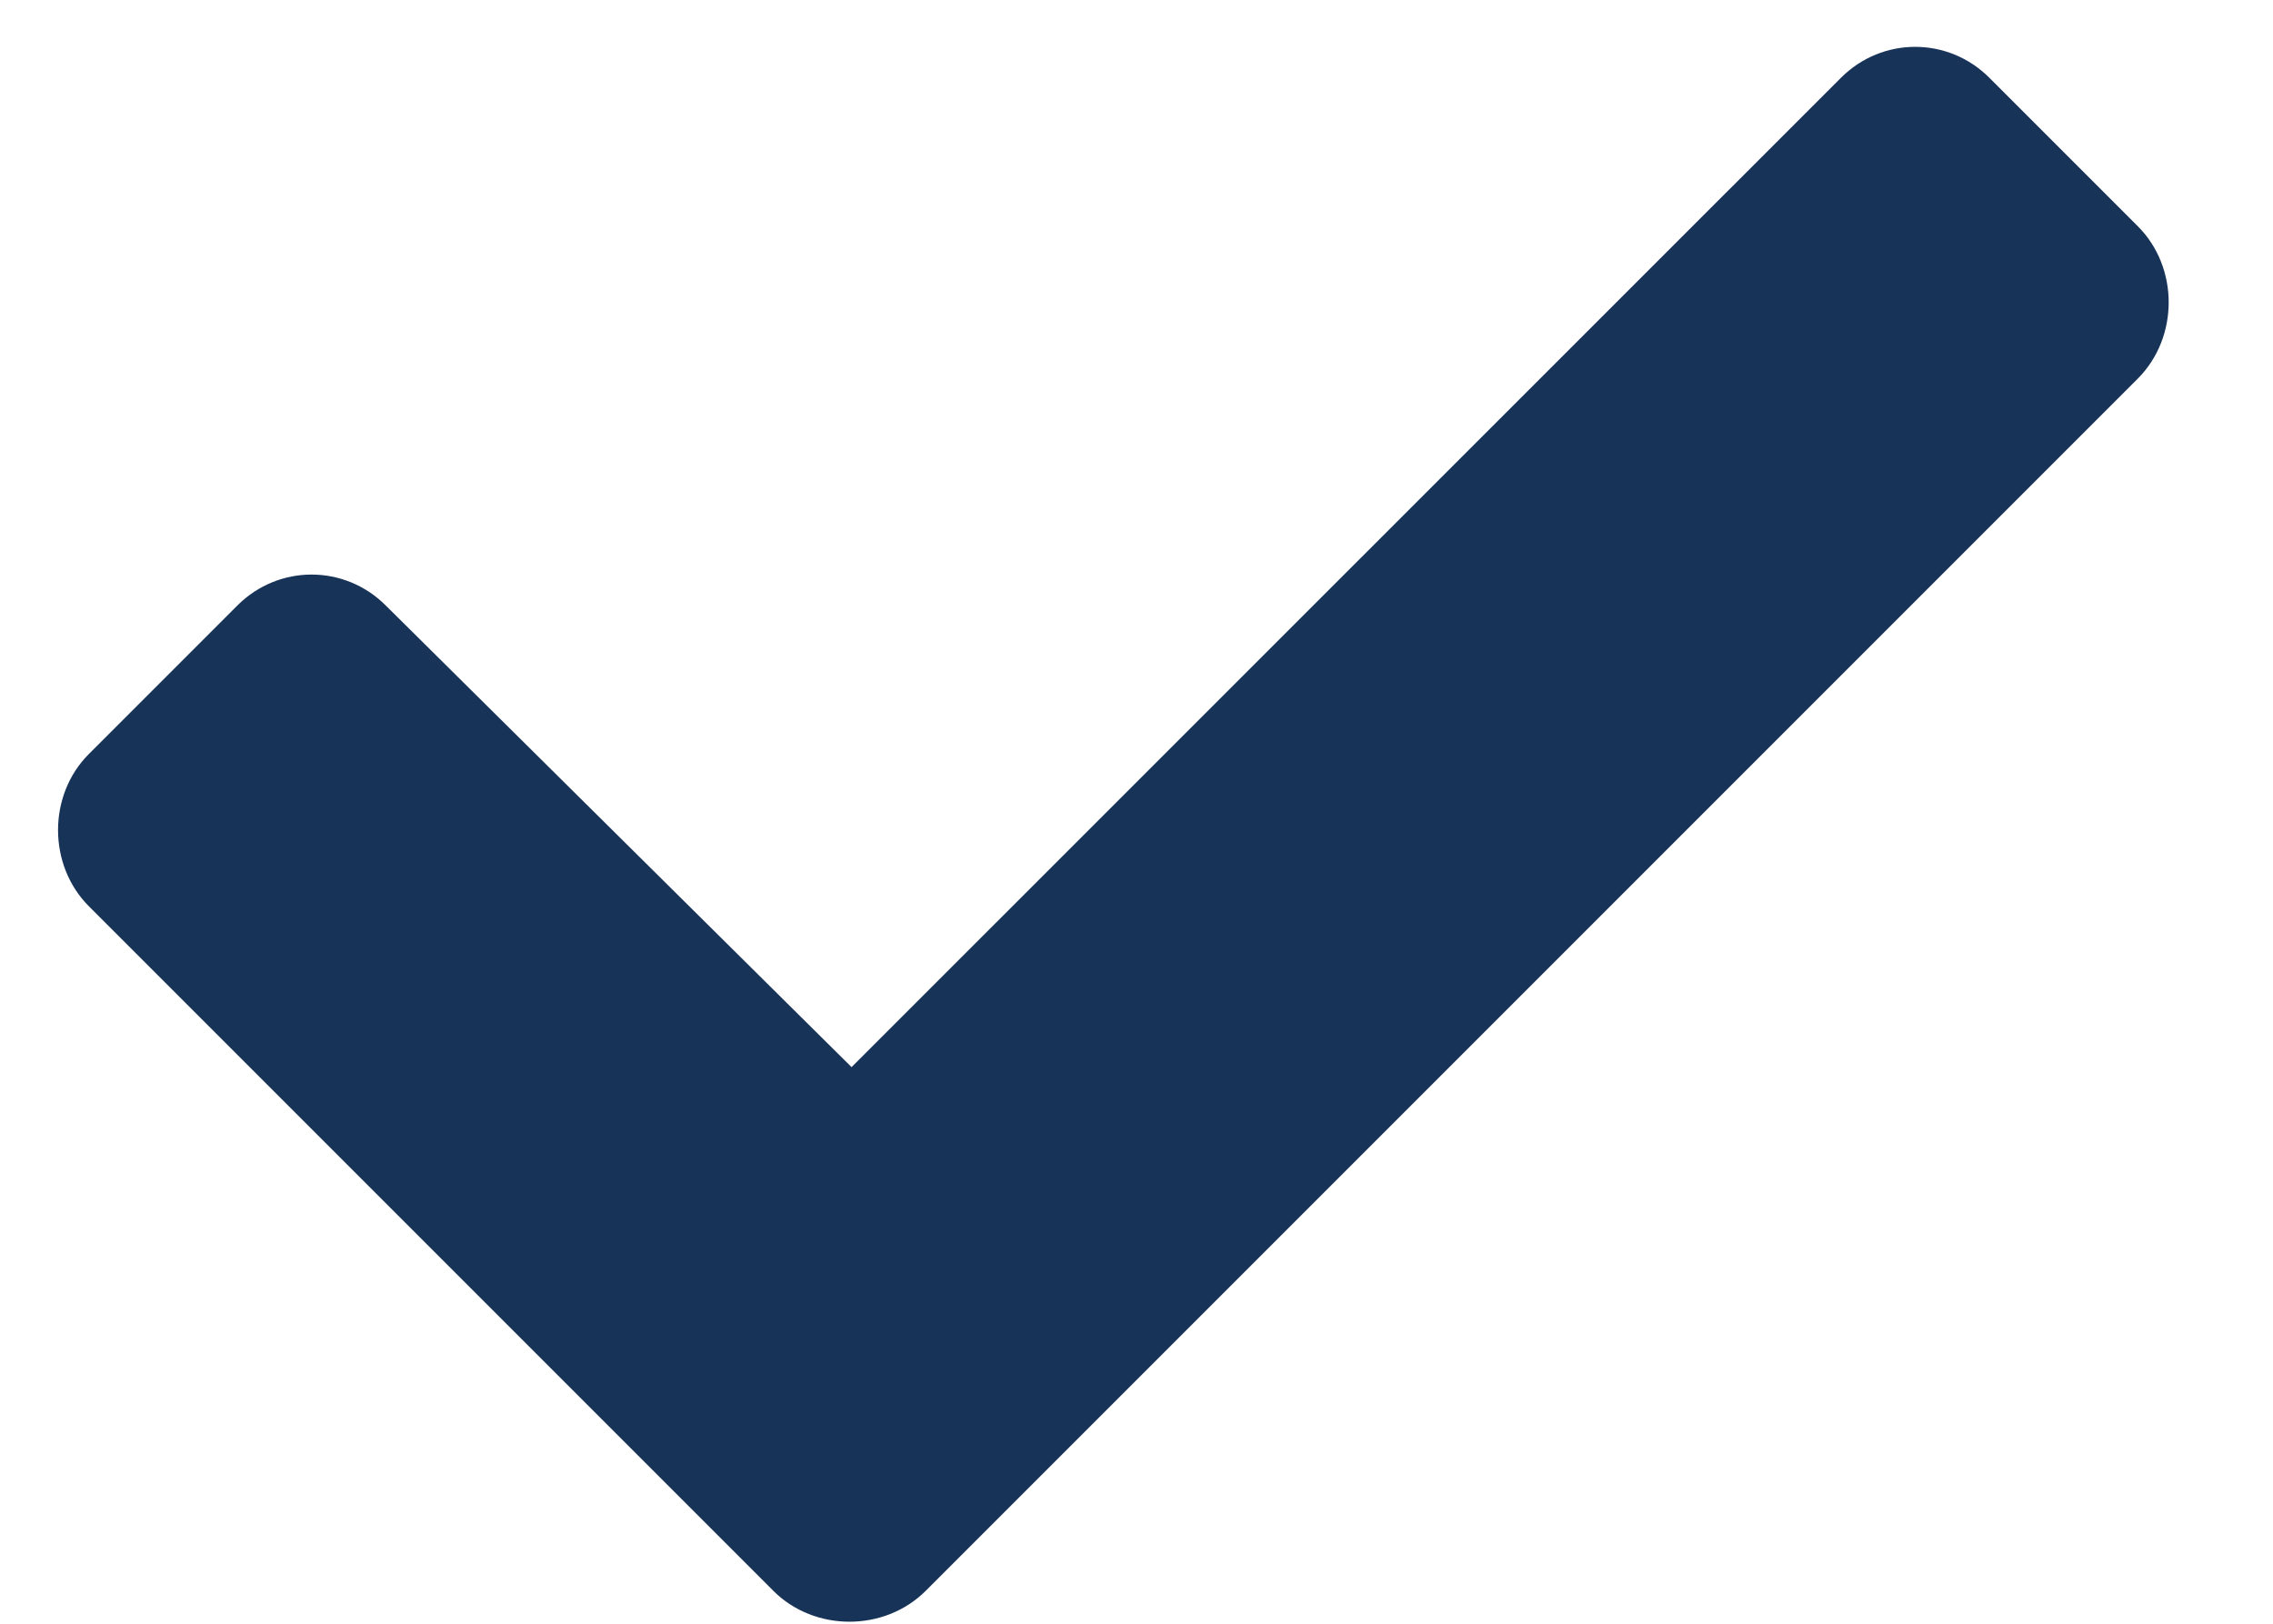 <svg width="14" height="10" viewBox="0 0 14 10" fill="none" xmlns="http://www.w3.org/2000/svg">
<path d="M4.763 9.797C5.016 10.051 5.448 10.051 5.702 9.797L13.167 2.332C13.421 2.078 13.421 1.646 13.167 1.393L12.253 0.479C11.999 0.225 11.593 0.225 11.339 0.479L5.245 6.572L2.376 3.729C2.122 3.475 1.716 3.475 1.462 3.729L0.548 4.643C0.294 4.896 0.294 5.328 0.548 5.582L4.763 9.797Z" fill="#183358"/>
</svg>
